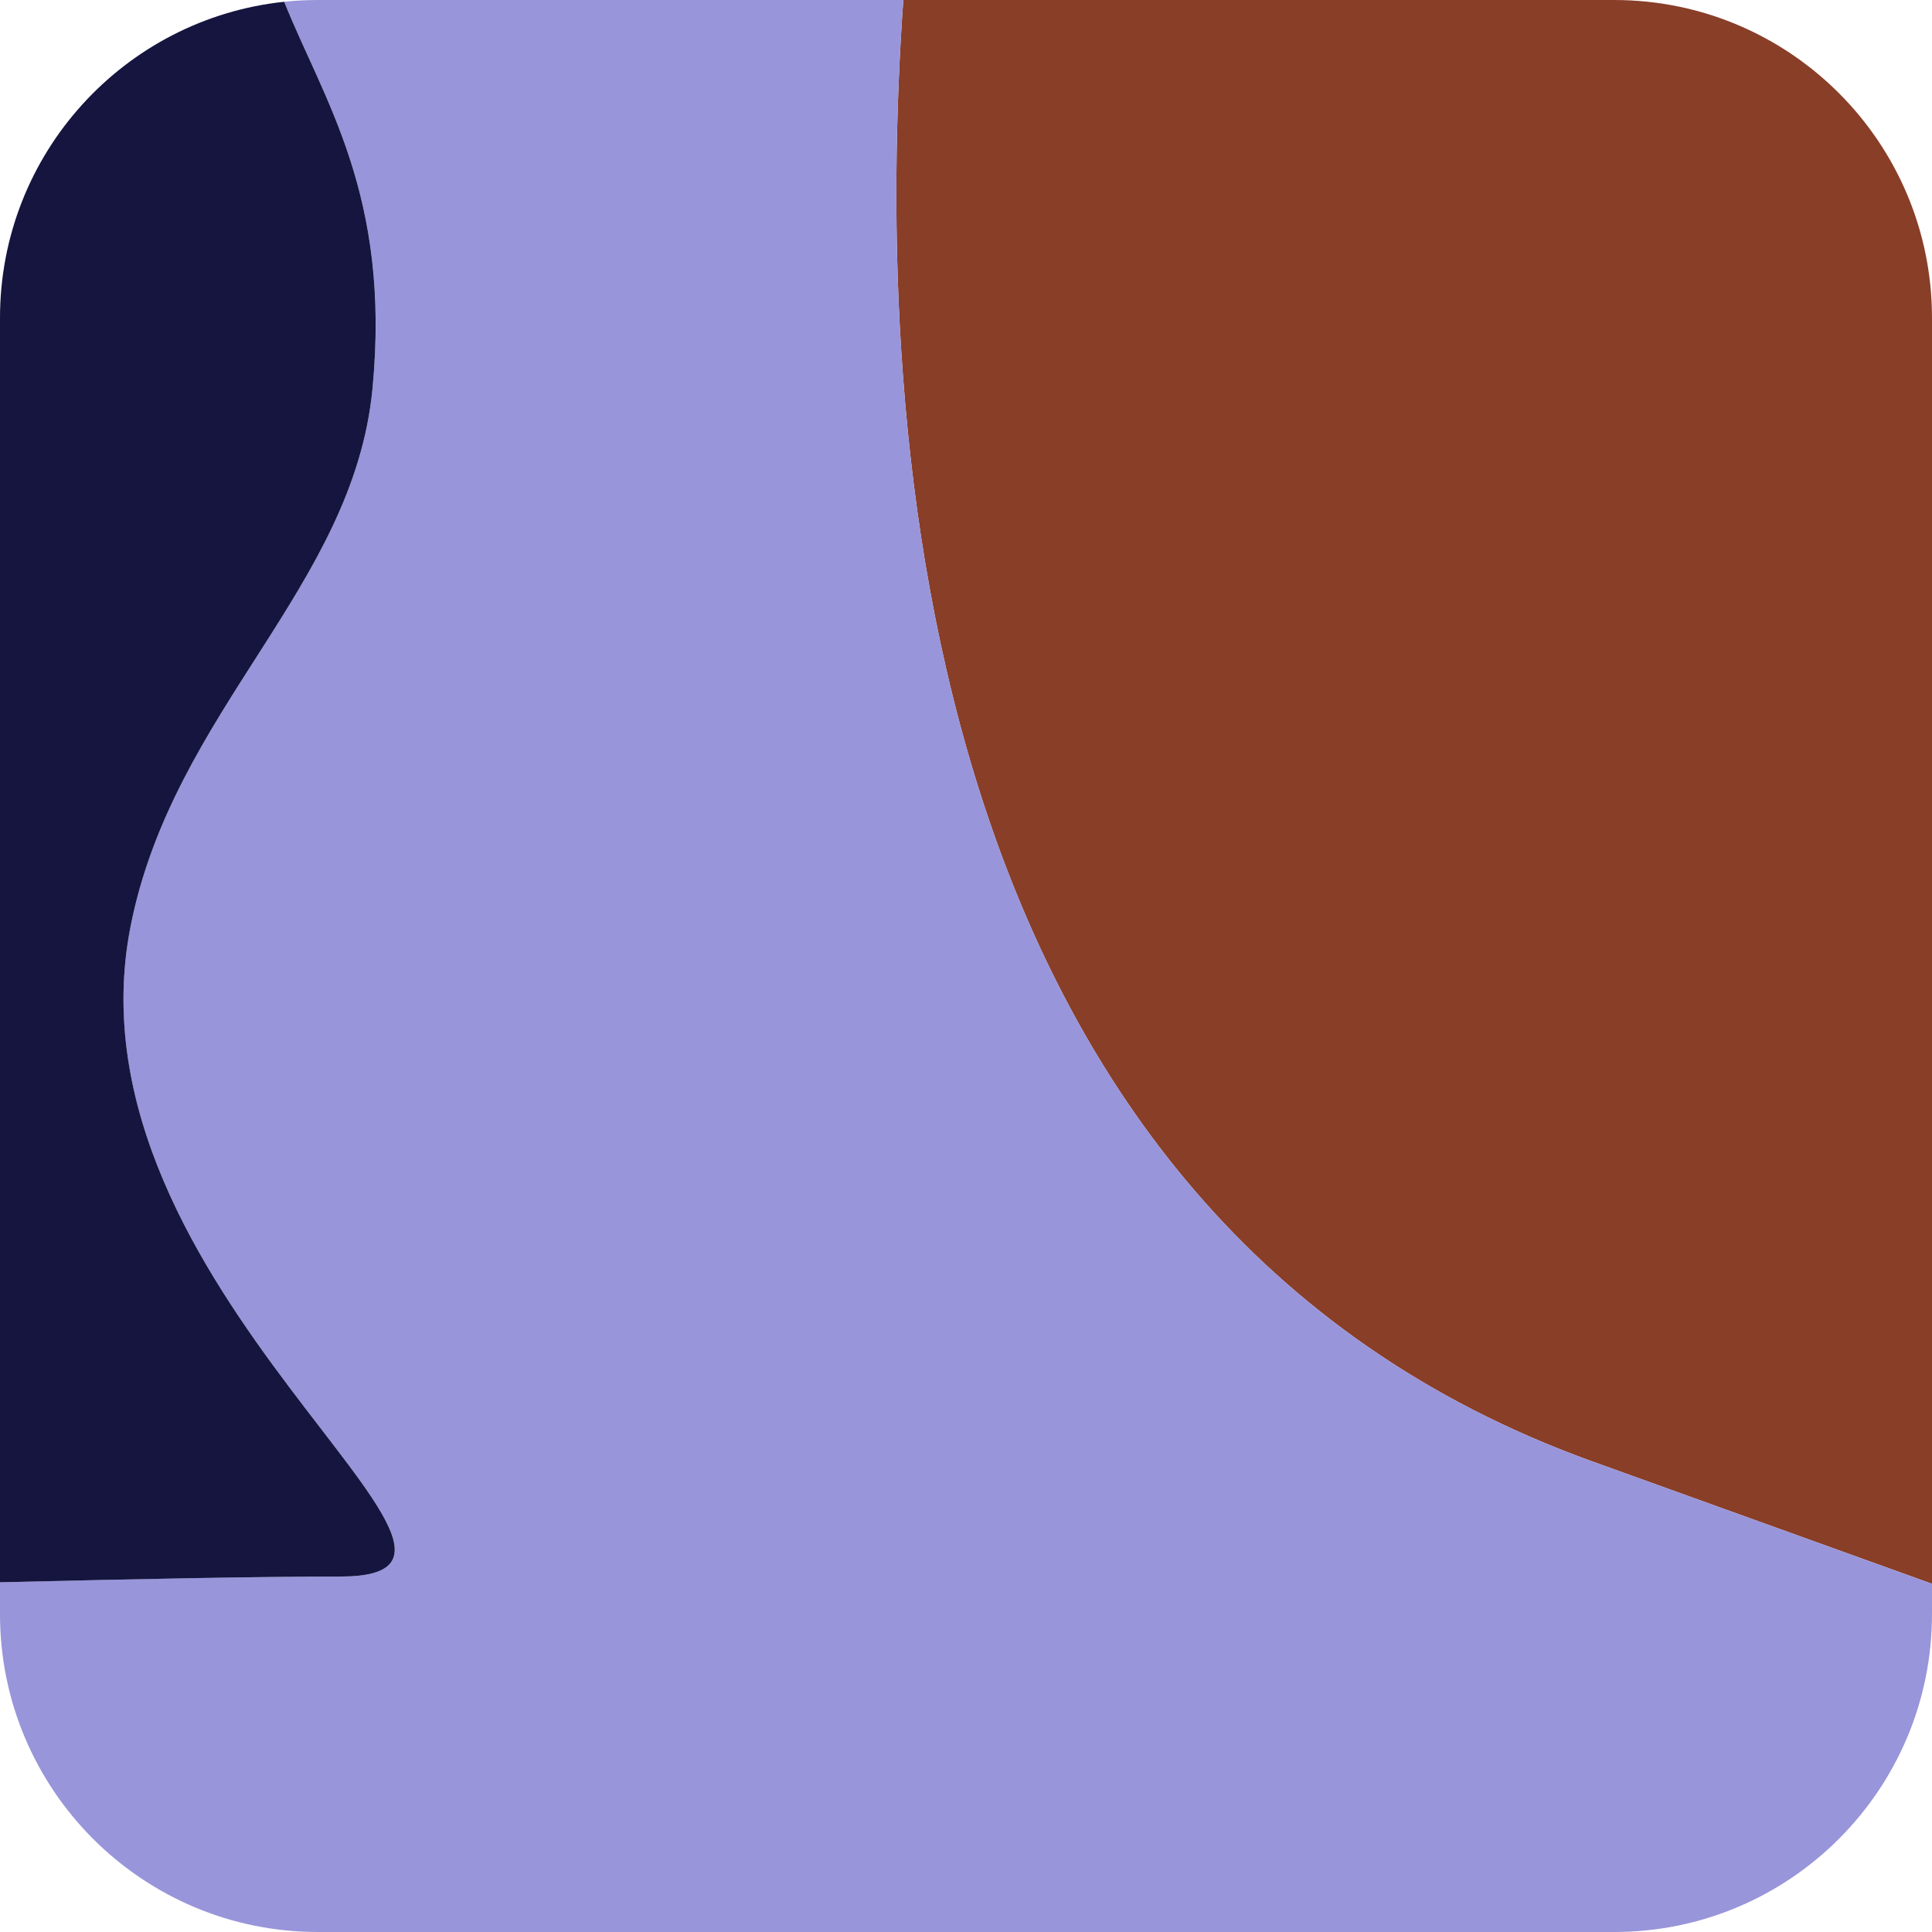 <?xml version="1.0" encoding="UTF-8"?>
<svg id="Layer_2" data-name="Layer 2" xmlns="http://www.w3.org/2000/svg" viewBox="0 0 164.52 164.52">
  <defs>
    <style>
      .cls-1 {
        fill: #893e28;
      }

      .cls-1, .cls-2, .cls-3 {
        stroke-width: 0px;
      }

      .cls-2 {
        fill: #15153f;
      }

      .cls-3 {
        fill: #9895da;
      }
    </style>
  </defs>
  <g id="Portraits">
    <g id="J">
      <g id="Tiles">
        <g id="J-17">
          <path class="cls-1" d="m135.57,124.44c14.87,5.36,23.7,8.54,28.95,10.43V27.07c0-14.95-12.12-27.07-27.07-27.07h-60.53c-2.62,37.08,1.24,103.76,58.65,124.44Z"/>
          <path class="cls-3" d="m31.72,33.09c-1.62,16.92-16.96,27.36-20.6,45.79-6.08,30.82,36.13,55.37,17.88,55.37-7,0-17.32.2-29,.49v2.71c0,14.95,12.12,27.07,27.07,27.07h110.38c14.95,0,27.07-12.12,27.07-27.07v-2.58c-5.25-1.89-14.08-5.07-28.95-10.43C78.16,103.76,74.3,37.08,76.92,0H27.07c-.97,0-1.93.05-2.87.15,3.36,8.39,9.11,16.47,7.52,32.94Z"/>
          <path class="cls-2" d="m0,134.74c11.68-.28,21.99-.49,29-.49,18.25,0-23.96-24.56-17.88-55.37,3.64-18.42,18.98-28.87,20.6-45.79,1.58-16.47-4.16-24.55-7.52-32.94C10.6,1.59,0,13.09,0,27.07v107.67Z"/>
        </g>
      </g>
    </g>
  </g>
</svg>